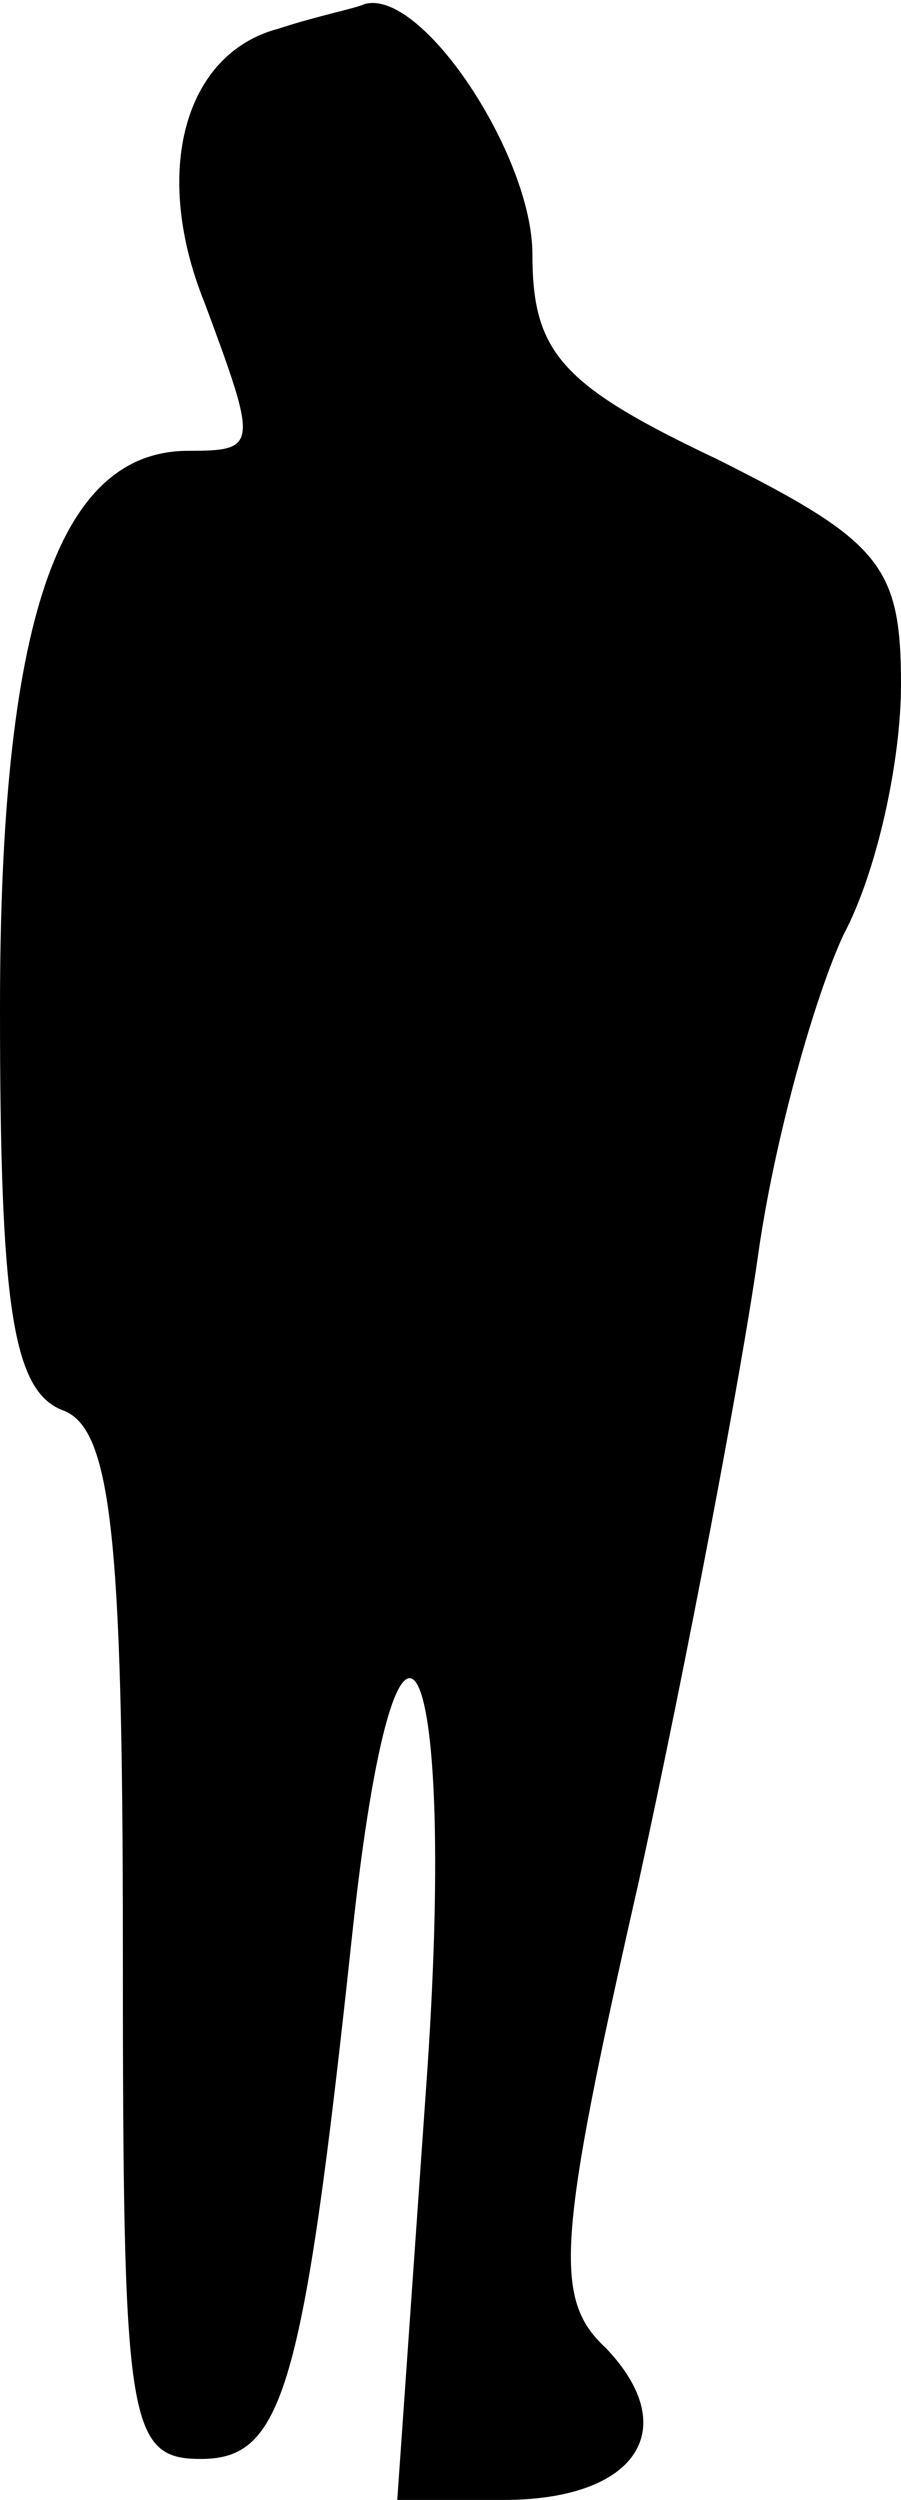 <?xml version="1.0" standalone="no"?>
<!DOCTYPE svg PUBLIC "-//W3C//DTD SVG 20010904//EN"
 "http://www.w3.org/TR/2001/REC-SVG-20010904/DTD/svg10.dtd">
<svg version="1.0" xmlns="http://www.w3.org/2000/svg"
 width="22pt" height="61pt" viewBox="0 0 22 61"
 preserveAspectRatio="xMidYMid meet">
<g transform="translate(0,61) scale(0.1,-0.1)"
fill="#000000" stroke="none">
<path fill="#000000" stroke="none" d="M68 603 c-23 -6 -31 -35 -18 -67 13
-35 13 -36 -4 -36 -32 0 -46 -42 -46 -136 0 -72 3 -93 15 -98 12 -4 15 -29 15
-131 0 -116 1 -125 19 -125 20 0 25 16 37 128 11 102 26 72 18 -38 l-7 -100
26 0 c32 0 44 17 25 37 -13 12 -12 26 8 114 12 55 25 124 29 152 4 29 14 64
21 79 8 15 14 42 14 61 0 29 -5 35 -45 55 -38 18 -45 26 -45 50 0 24 -27 65
-41 61 -2 -1 -12 -3 -21 -6z"/>
</g>
</svg>
